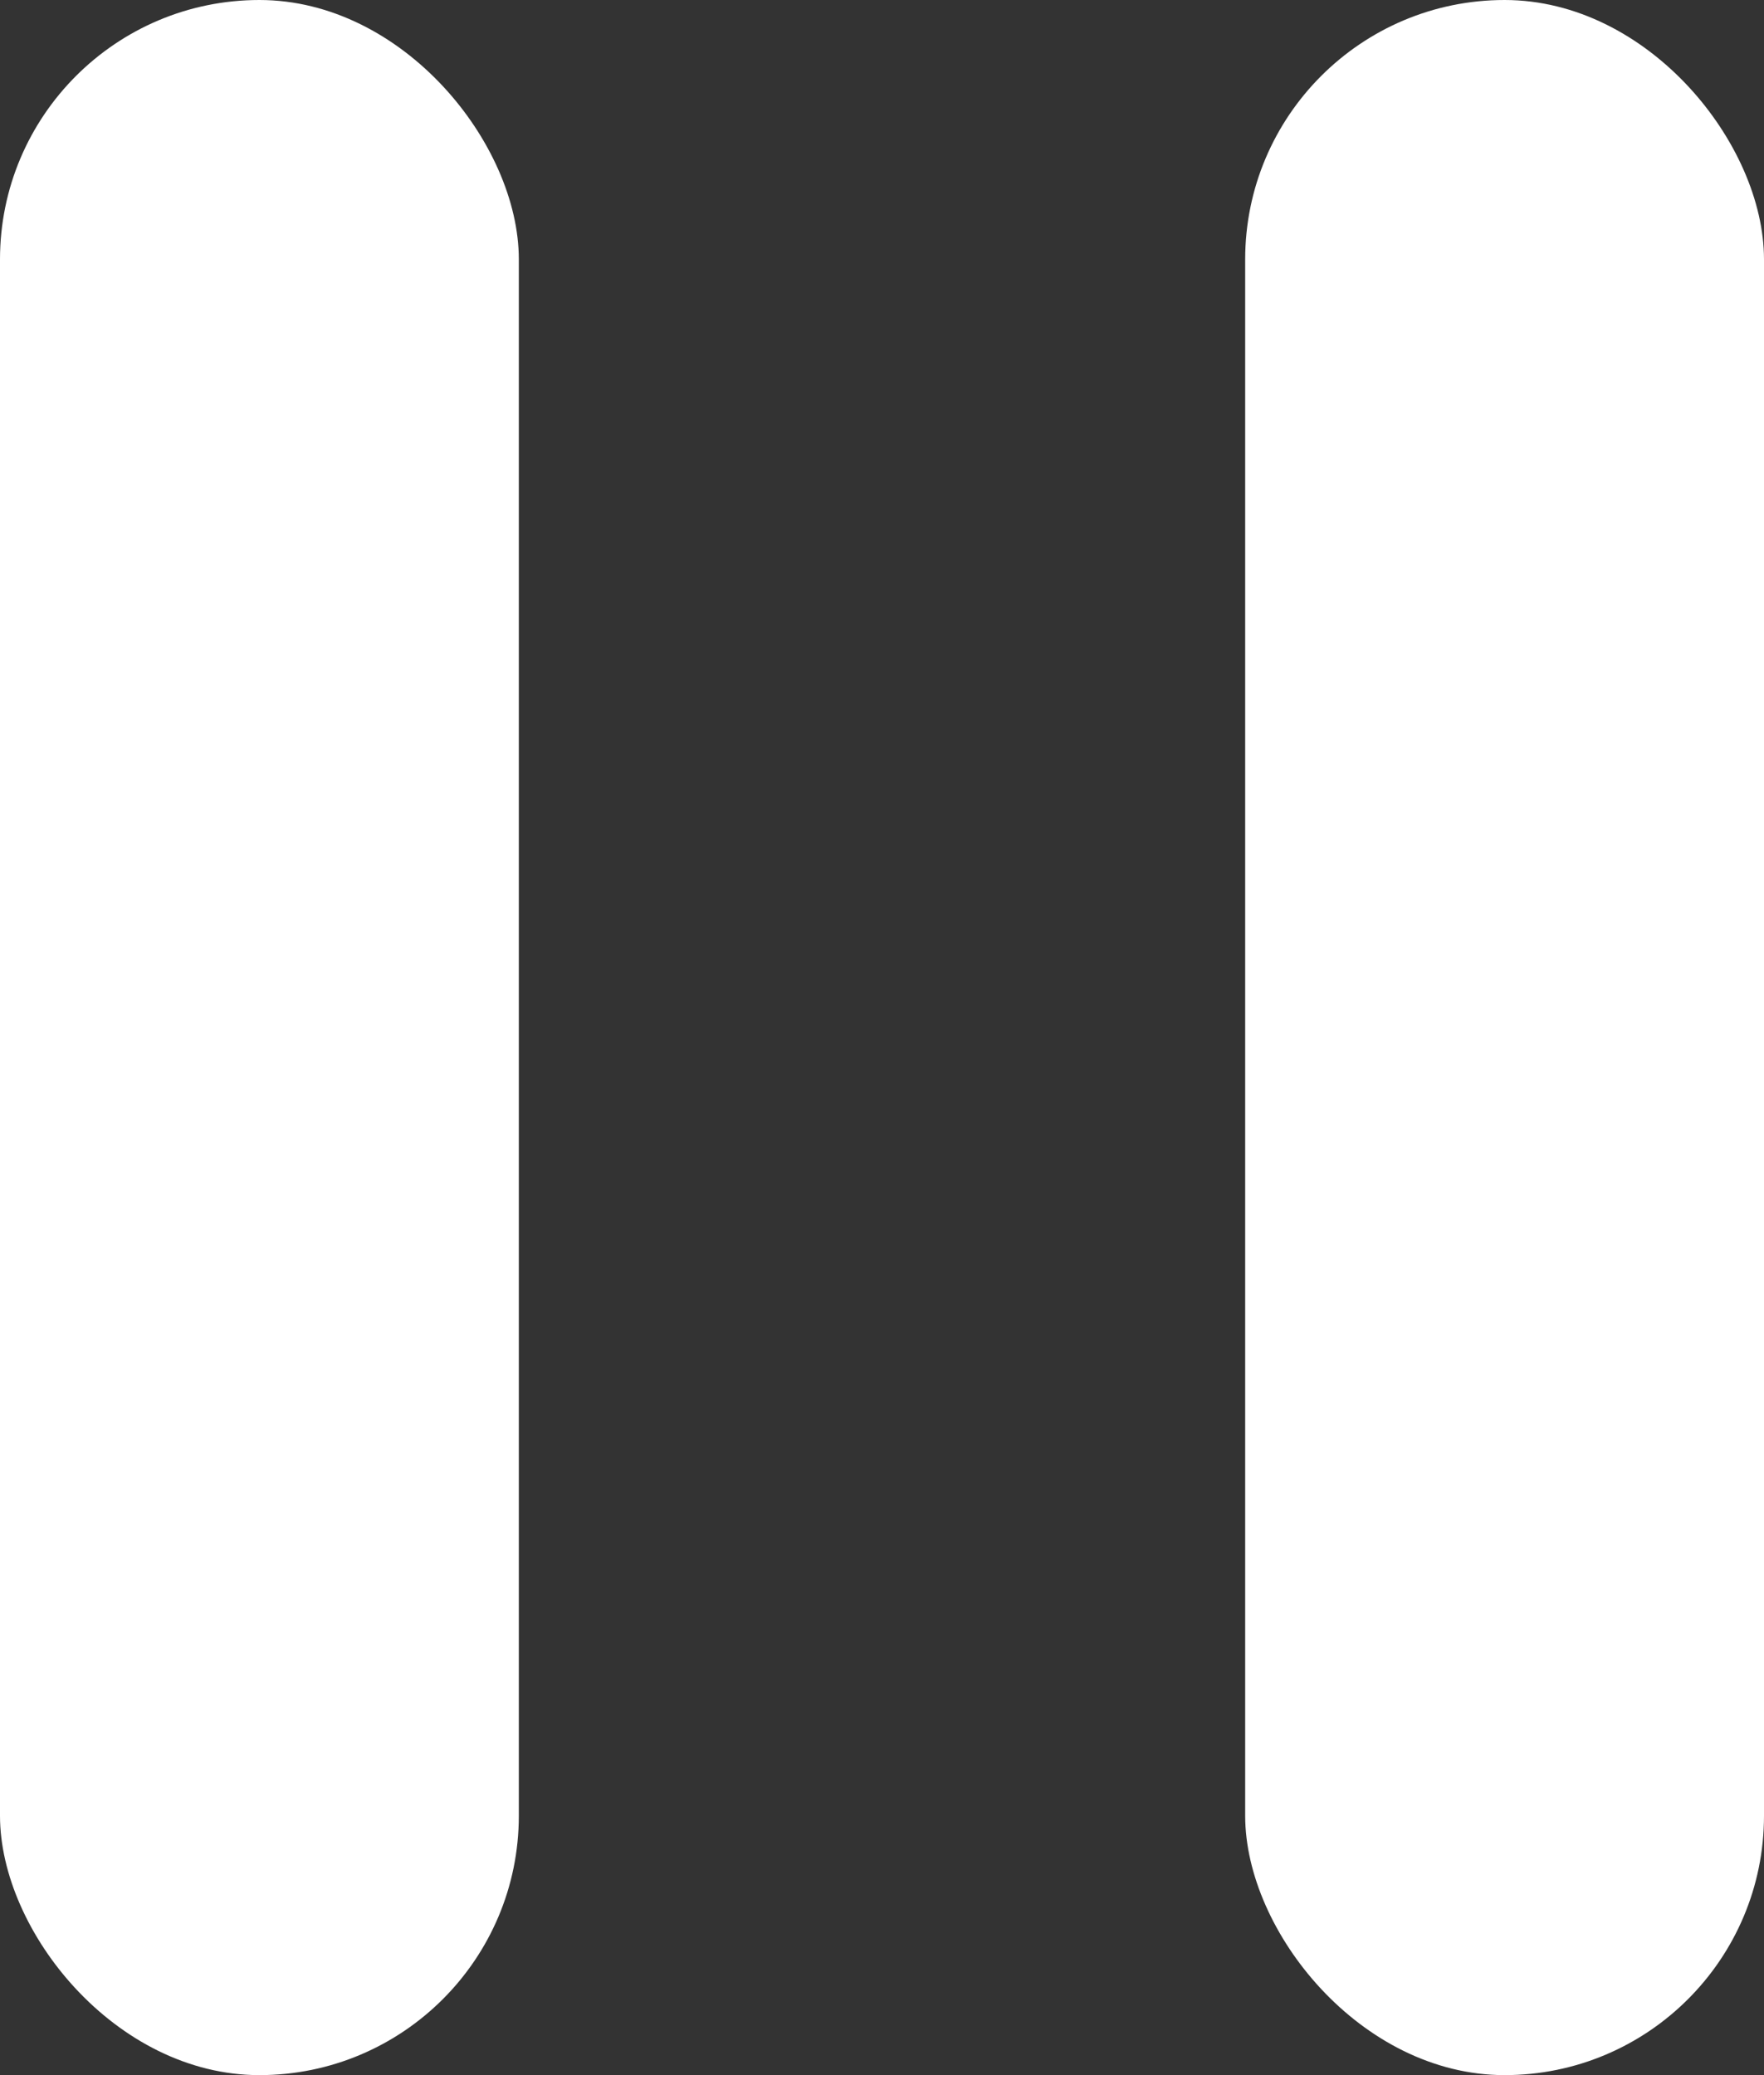 <svg width="17" height="20" viewBox="0 0 17 20" fill="none" xmlns="http://www.w3.org/2000/svg">
<rect x="0" y="0" width="17" height="20" fill="#333333" stroke="none"/>
<rect width="5" height="20" rx="2.5" fill="white"/>
<rect x="12" width="5" height="20" rx="2.5" fill="white"/>
</svg>
